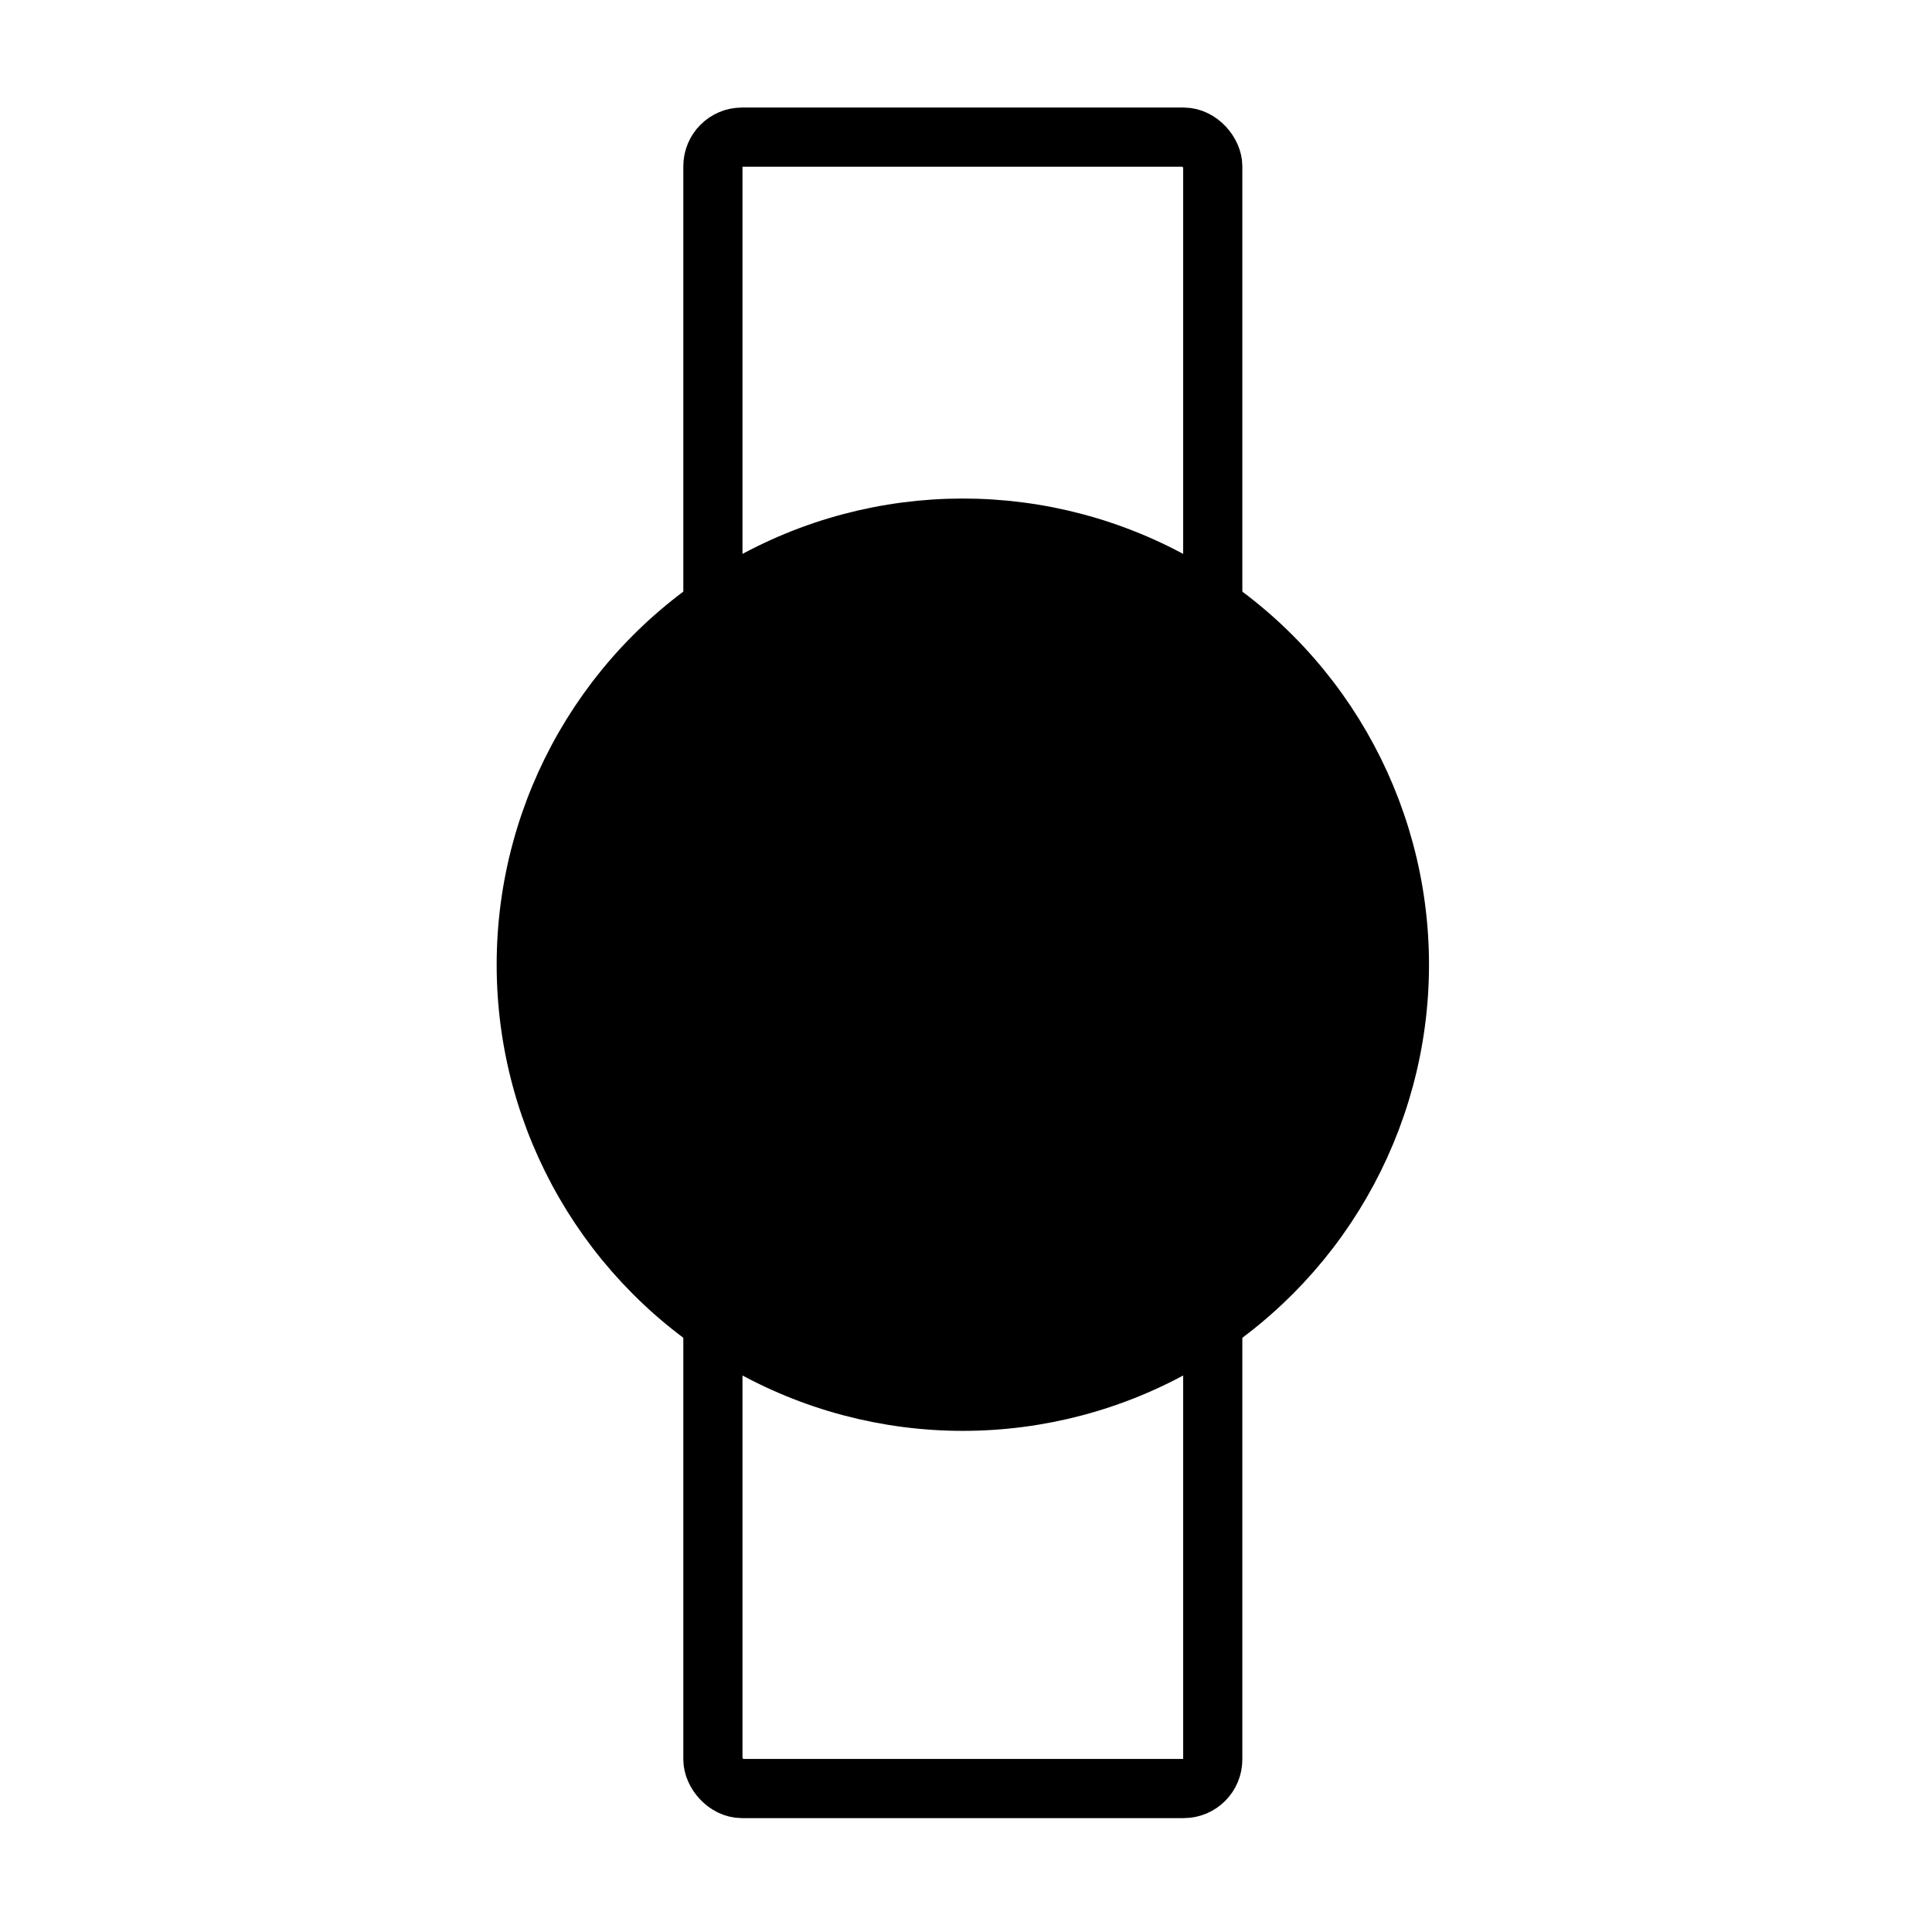<?xml version="1.0" encoding="UTF-8" standalone="no"?>
<!-- Created with Inkscape (http://www.inkscape.org/) -->

<svg
   version="1.1"
   id="svg1"
   width="128"
   height="128"
   viewBox="0 0 128 128"
   sodipodi:docname="watch.svg"
   xml:space="preserve"
   inkscape:export-filename="..\..\Godot\GolfCourseGame\common\character_creator\icons\glasses.svg"
   inkscape:export-xdpi="96"
   inkscape:export-ydpi="96"
   inkscape:version="1.3.2 (091e20e, 2023-11-25, custom)"
   xmlns:inkscape="http://www.inkscape.org/namespaces/inkscape"
   xmlns:sodipodi="http://sodipodi.sourceforge.net/DTD/sodipodi-0.dtd"
   xmlns="http://www.w3.org/2000/svg"
   xmlns:svg="http://www.w3.org/2000/svg"><defs
     id="defs1"><linearGradient
       id="swatch53"
       inkscape:swatch="solid"><stop
         style="stop-color:#ff6981;stop-opacity:1;"
         offset="0"
         id="stop53" /></linearGradient></defs><sodipodi:namedview
     id="namedview1"
     pagecolor="#ffffff"
     bordercolor="#999999"
     borderopacity="1"
     inkscape:showpageshadow="2"
     inkscape:pageopacity="0"
     inkscape:pagecheckerboard="0"
     inkscape:deskcolor="#d1d1d1"
     inkscape:zoom="6.045555"
     inkscape:cx="63.18692"
     inkscape:cy="64.427501"
     inkscape:window-width="2560"
     inkscape:window-height="1351"
     inkscape:window-x="1911"
     inkscape:window-y="-9"
     inkscape:window-maximized="1"
     inkscape:current-layer="svg1" /><g
     id="g31"
     inkscape:label="Watch"
     style="display:inline"
     transform="matrix(0.056,0,0,0.056,6.446,6.57)"><circle
       style="fill:#000000;fill-opacity:1;stroke:#000000;stroke-width:70;stroke-linecap:round;stroke-linejoin:round;stroke-dasharray:none;stroke-opacity:1"
       id="path30"
       cx="1024"
       cy="1024"
       r="516.509" /><rect
       style="fill:none;fill-opacity:1;stroke:#000000;stroke-width:70;stroke-linecap:round;stroke-linejoin:round;stroke-dasharray:none;stroke-opacity:1"
       id="rect30"
       width="591.365"
       height="769.149"
       x="728.317"
       y="44.914"
       ry="34.405" /><rect
       style="fill:none;fill-opacity:1;stroke:#000000;stroke-width:70;stroke-linecap:round;stroke-linejoin:round;stroke-dasharray:none;stroke-opacity:1"
       id="rect31"
       width="591.365"
       height="769.149"
       x="728.317"
       y="1229.516"
       ry="34.405" /></g></svg>
